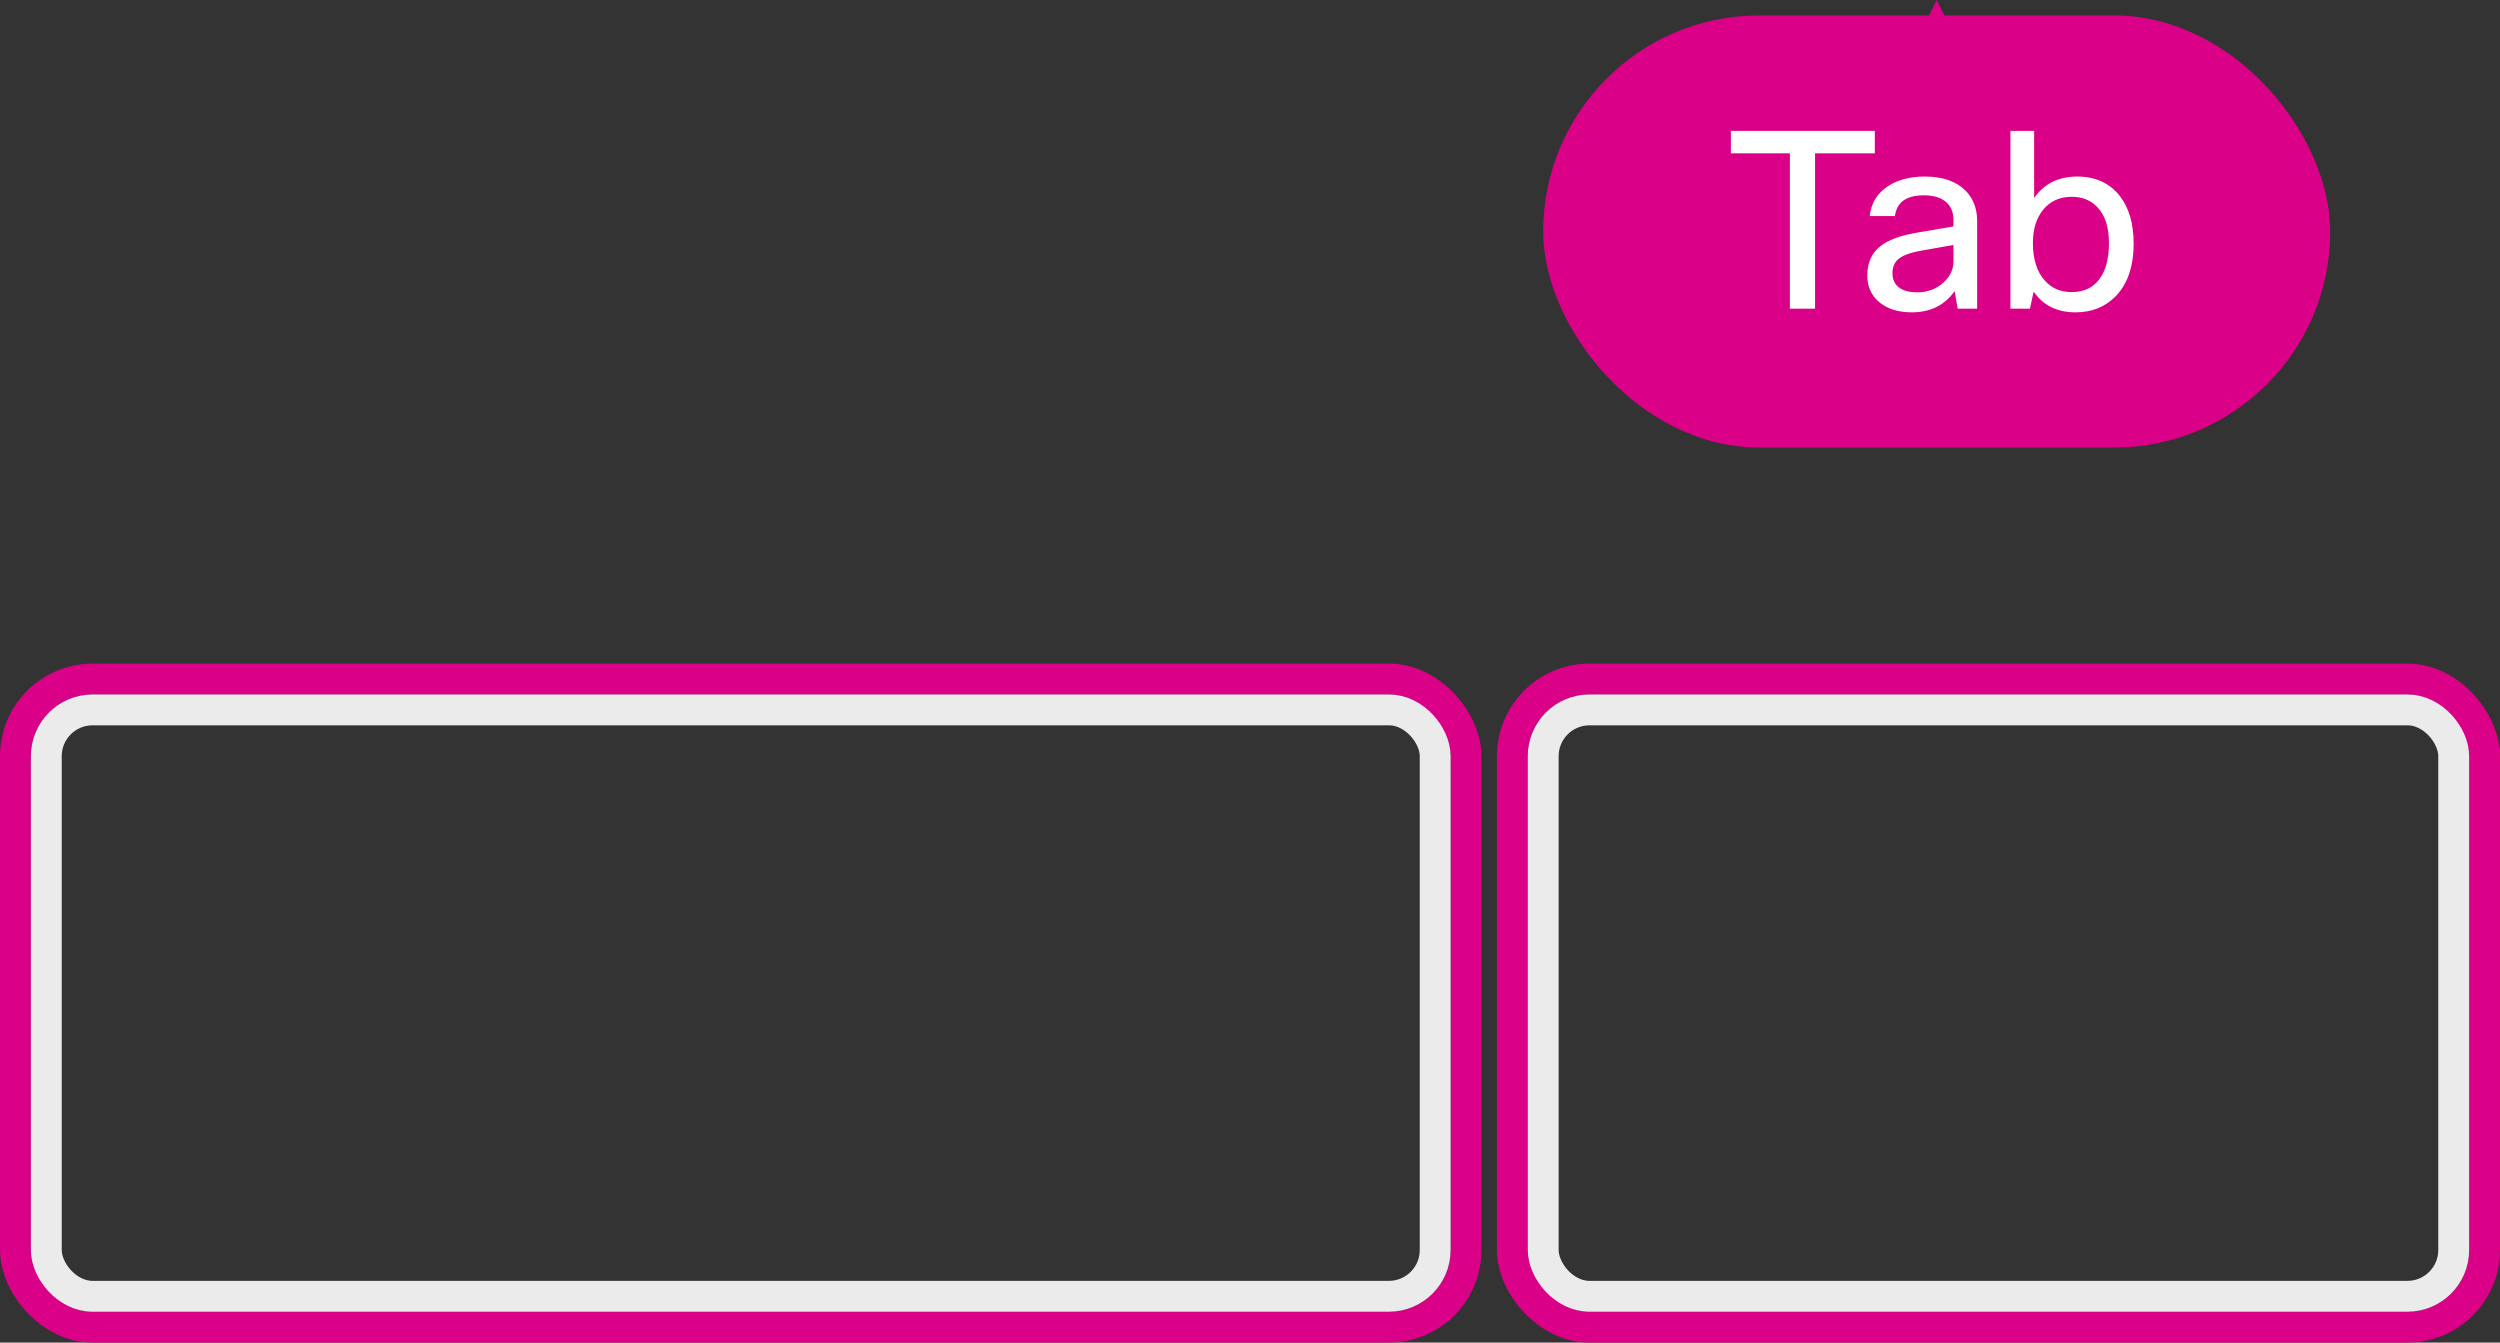 <svg width="162" height="87" viewBox="0 0 162 87" fill="none" xmlns="http://www.w3.org/2000/svg">
<rect x="0" y="0" width="162" height="87" fill="#333333" stroke="none"/>
<rect x="1" y="44" width="94" height="42" rx="5" stroke="#DA0087" stroke-width="2"/>
<rect x="3" y="46" width="90" height="38" rx="3" stroke="white" stroke-opacity="0.9" stroke-width="2"/>
<rect x="98" y="44" width="63" height="42" rx="5" stroke="#DA0087" stroke-width="2"/>
<rect x="100" y="46" width="59" height="38" rx="3" stroke="white" stroke-opacity="0.9" stroke-width="2"/>
<path d="M125.5 9V8" stroke="#DA0087"/>
<path d="M125.5 0L121.5 8L129.5 8L125.5 0Z" fill="#DA0087"/>
<rect x="100" y="1" width="51" height="28" rx="14" fill="#DA0087"/>
<path d="M121.488 8.48V9.936H117.616V20H115.984V9.936H112.16V8.48H121.488ZM122.791 14H121.159C121.245 13.168 121.639 12.523 122.343 12.064C122.973 11.648 123.767 11.44 124.727 11.44C125.869 11.44 126.743 11.739 127.351 12.336C127.863 12.848 128.119 13.509 128.119 14.32V20H126.855L126.663 18.864C126.013 19.781 125.085 20.24 123.879 20.24C122.93 20.24 122.189 19.984 121.655 19.472C121.218 19.045 120.999 18.507 120.999 17.856C120.999 17.035 121.282 16.4 121.847 15.952C122.349 15.557 123.117 15.269 124.151 15.088L126.583 14.672V14.256C126.583 13.712 126.397 13.301 126.023 13.024C125.693 12.779 125.239 12.656 124.663 12.656C123.533 12.656 122.909 13.104 122.791 14ZM124.247 18.944C124.898 18.944 125.463 18.731 125.943 18.304C126.37 17.909 126.583 17.456 126.583 16.944V15.872L124.519 16.24C123.762 16.368 123.245 16.565 122.967 16.832C122.743 17.045 122.631 17.333 122.631 17.696C122.631 18.101 122.77 18.411 123.047 18.624C123.325 18.837 123.725 18.944 124.247 18.944ZM131.54 20H130.276V8.48H131.812V12.832C132.463 11.904 133.391 11.44 134.596 11.44C135.791 11.44 136.719 11.867 137.38 12.72C137.967 13.488 138.26 14.507 138.26 15.776C138.26 17.28 137.86 18.432 137.06 19.232C136.388 19.904 135.53 20.24 134.484 20.24C133.3 20.24 132.399 19.792 131.78 18.896L131.54 20ZM136.66 15.744C136.66 14.699 136.399 13.915 135.876 13.392C135.46 12.965 134.916 12.752 134.244 12.752C133.466 12.752 132.847 13.035 132.388 13.6C131.951 14.144 131.732 14.859 131.732 15.744C131.732 16.811 131.994 17.627 132.516 18.192C132.954 18.683 133.53 18.928 134.244 18.928C135.044 18.928 135.652 18.635 136.068 18.048C136.463 17.504 136.66 16.736 136.66 15.744Z" fill="white"/>
</svg>
